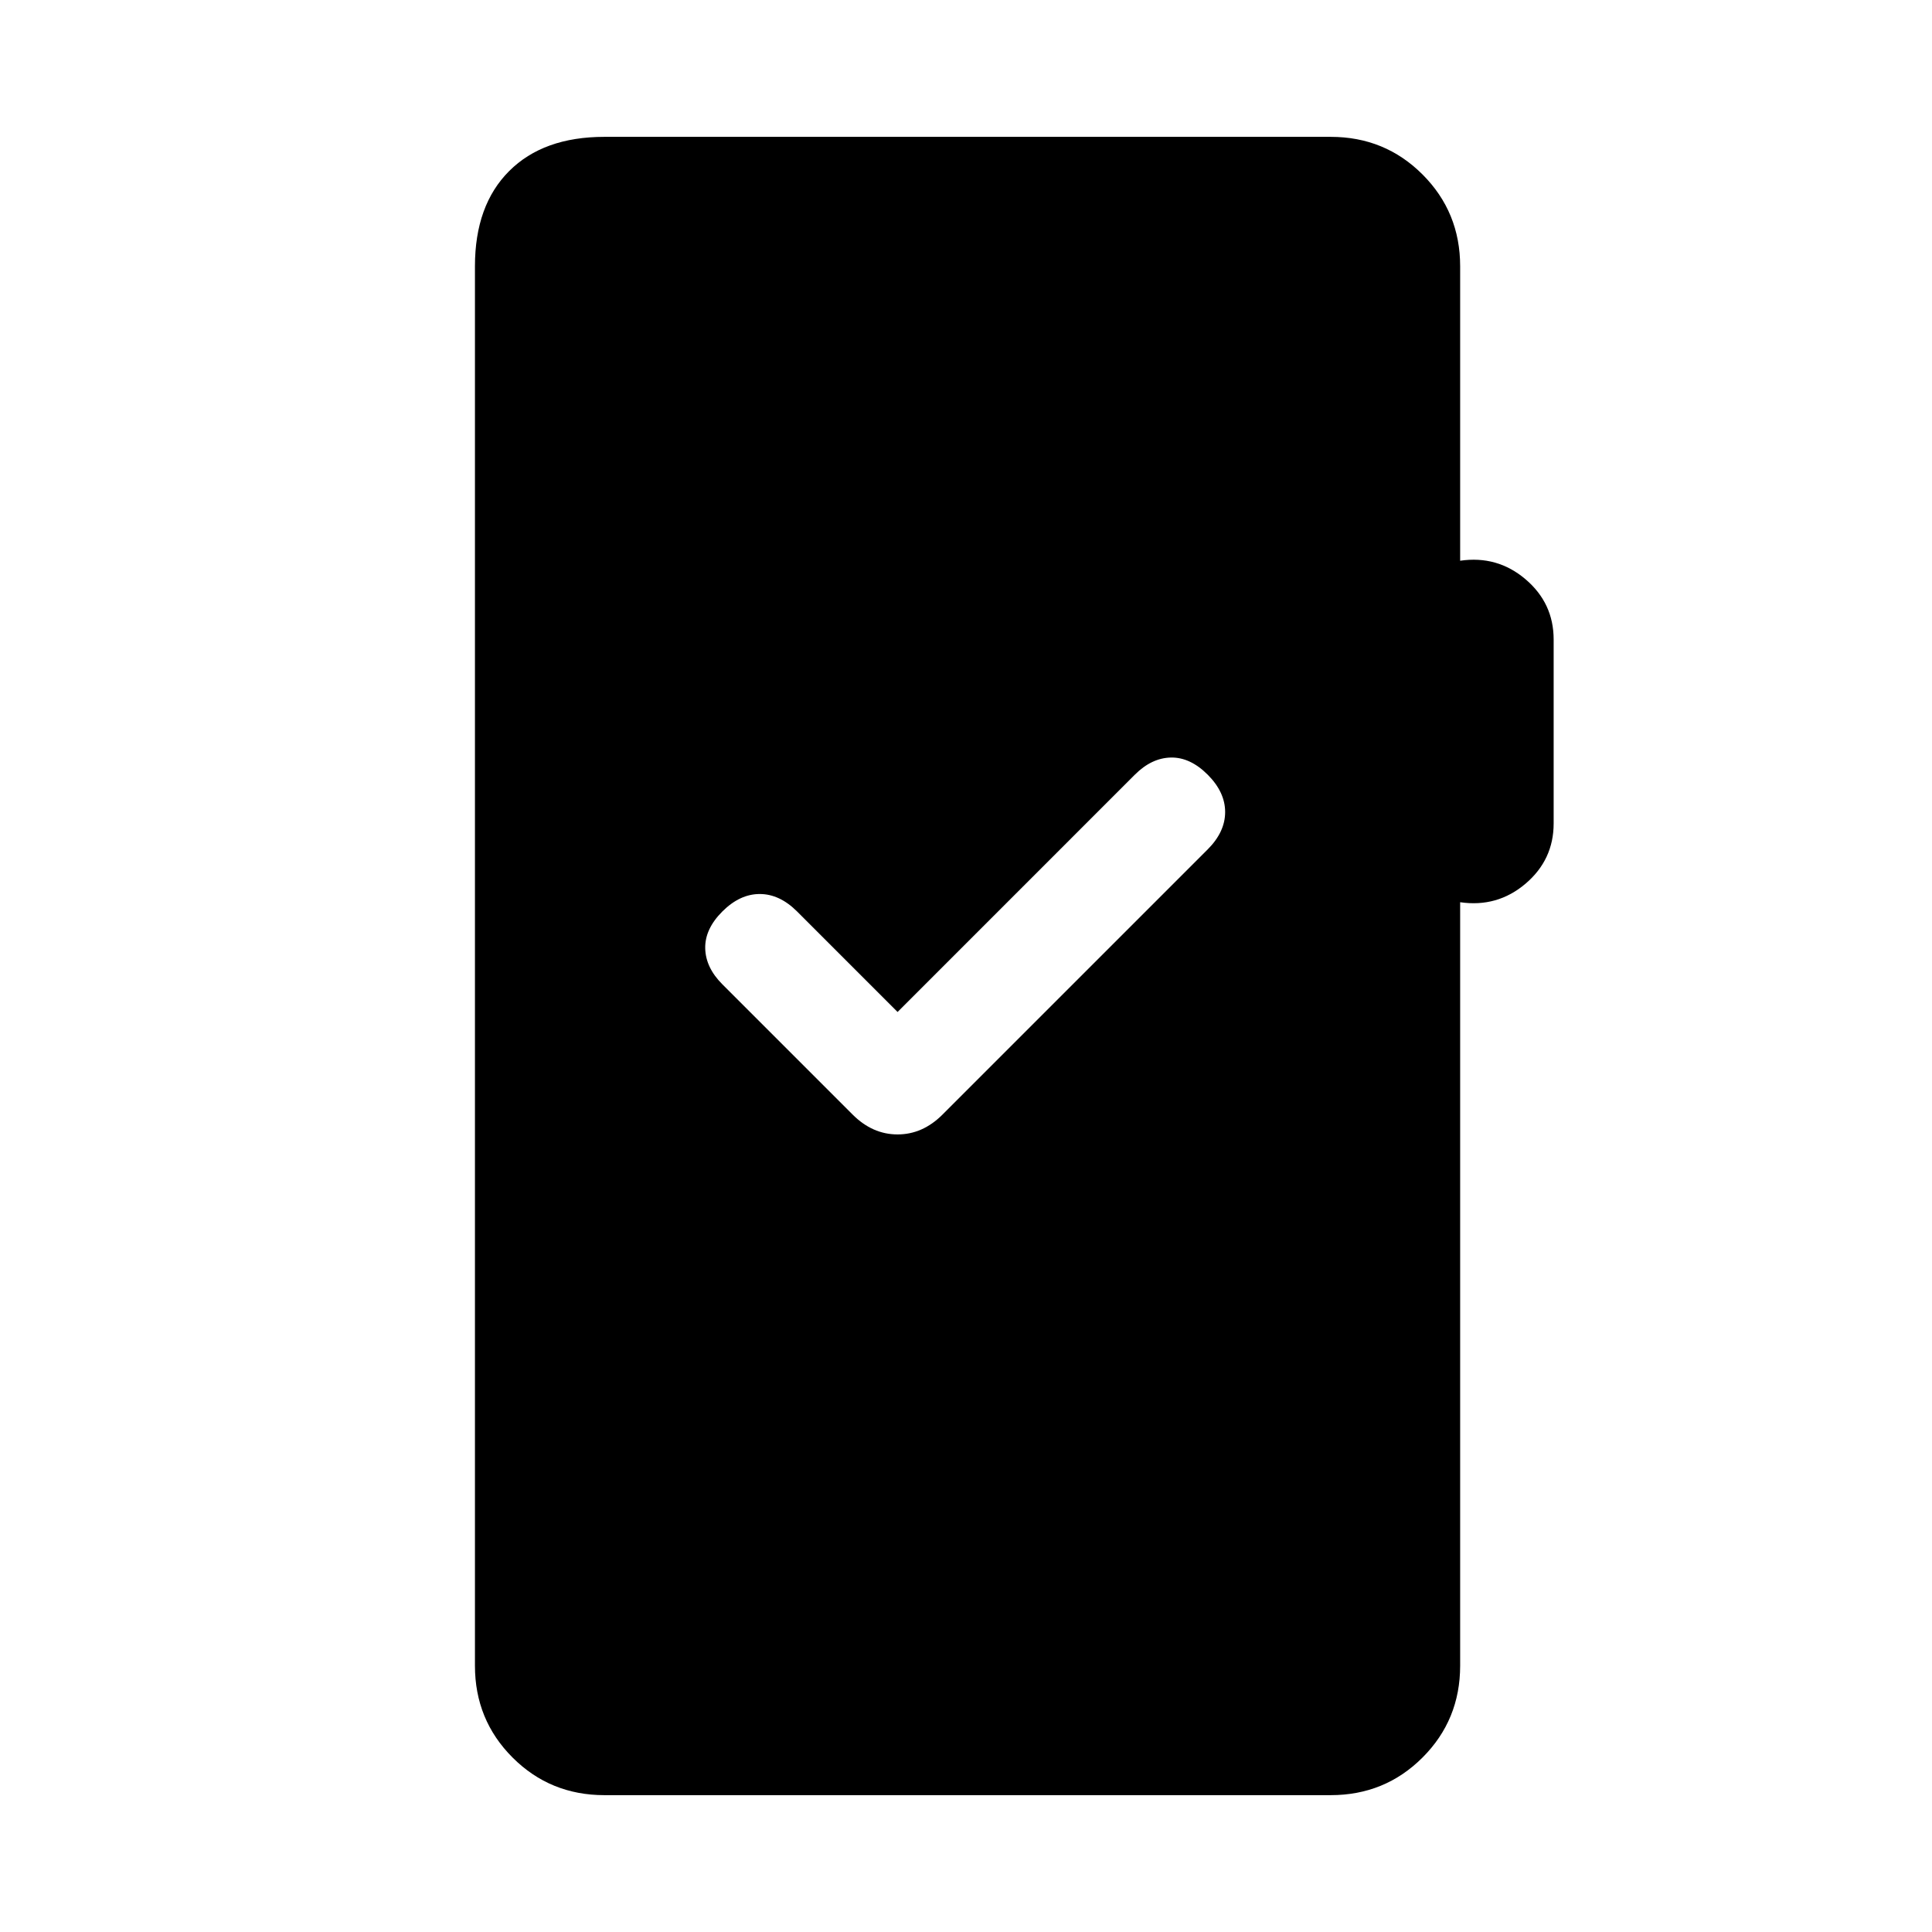 <svg xmlns="http://www.w3.org/2000/svg" height="20" viewBox="0 -960 960 960" width="20"><path d="M300.31-68q-26.92 0-45.62-18.69Q236-105.39 236-132.31v-695.38Q236-858 253-875q17-17 47.31-17h360.92q26.92 0 45.61 18.69 18.7 18.7 18.7 45.62v146.31q18.46-2.7 32.46 9.19 14 11.88 14 29.96v91.38q0 18.08-14 29.97-14 11.88-32.46 9.19v379.38q0 26.92-18.7 45.62Q688.15-68 661.23-68H300.31ZM446-457.15l-49.92-49.93q-8.7-8.69-18.58-8.69-9.88 0-18.58 8.69-8.69 8.7-8.5 18.27.2 9.58 8.5 17.89l64.77 64.77q9.85 9.84 22.31 9.84 12.46 0 22.31-9.84l131.77-131.77q8.69-8.7 8.69-18.58 0-9.88-8.69-18.58-8.7-8.69-18.27-8.5-9.58.2-17.89 8.5L446-457.15Z"/></svg>